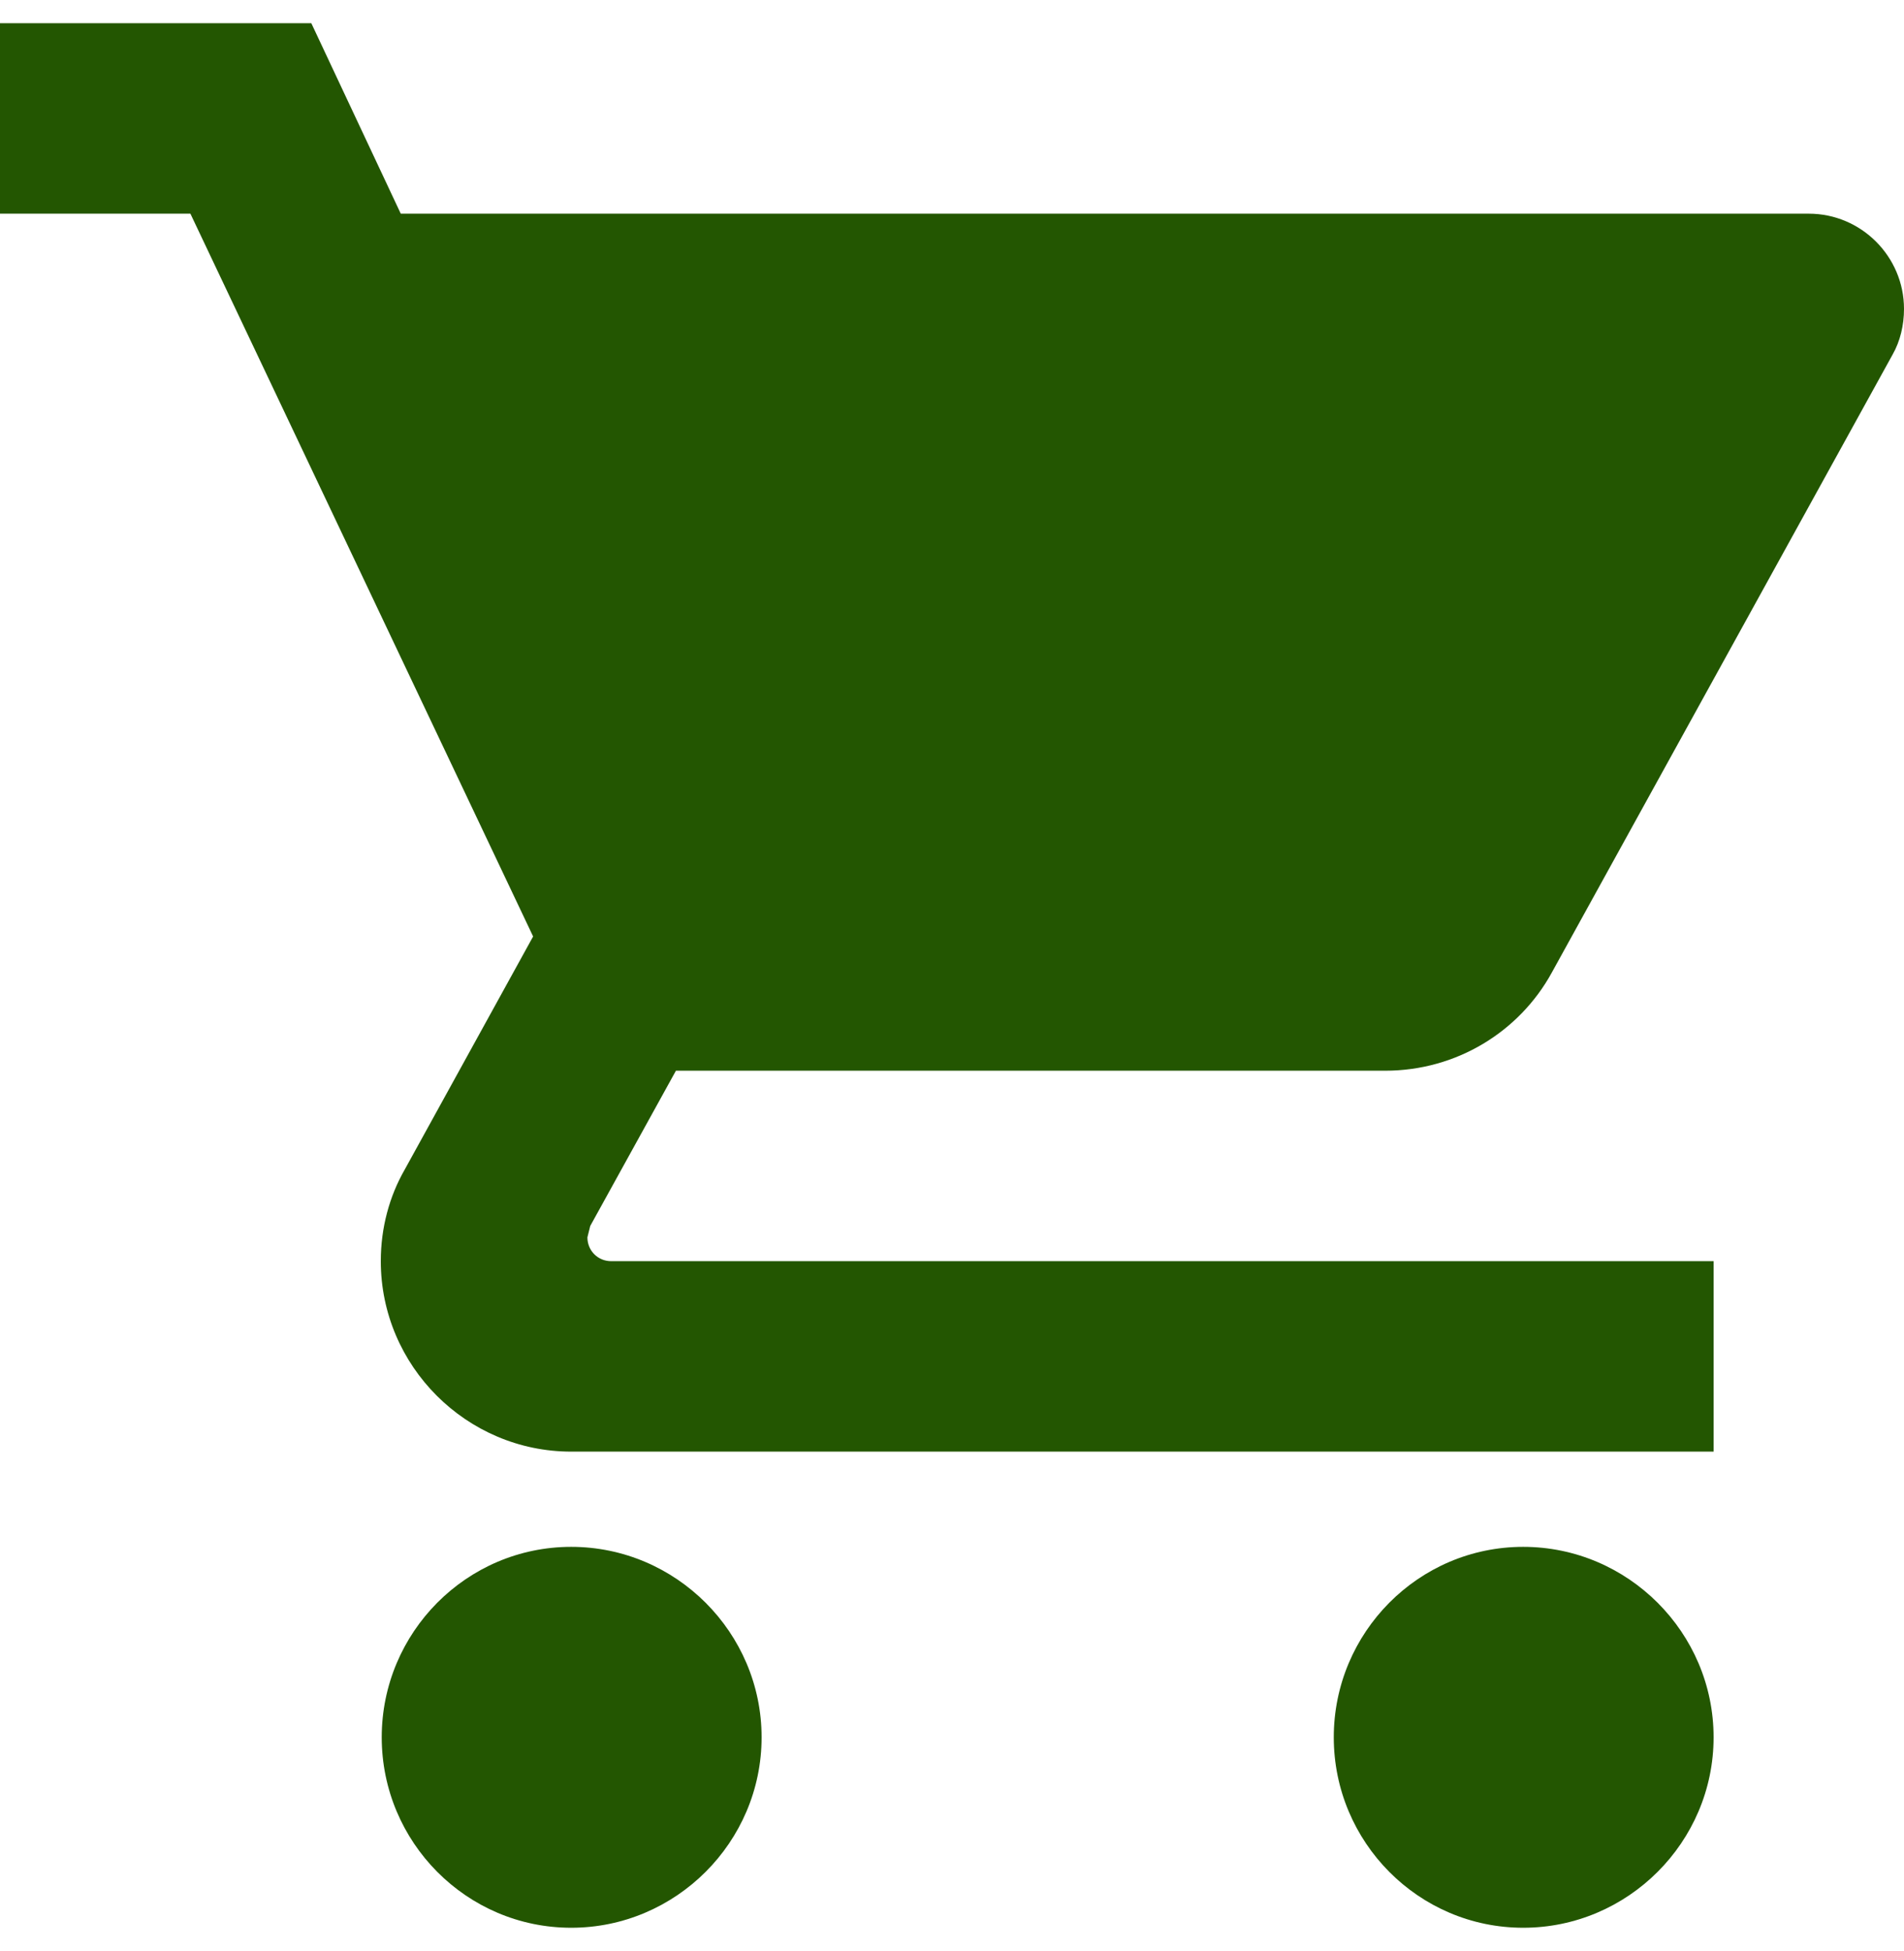 <svg width="41" height="42" viewBox="0 0 41 42" fill="none" xmlns="http://www.w3.org/2000/svg">
<path d="M12.3 33.3C10.045 33.3 8.22 35.145 8.22 37.4C8.22 39.655 10.045 41.5 12.3 41.5C14.555 41.5 16.4 39.655 16.4 37.4C16.4 35.145 14.555 33.3 12.3 33.3ZM0 0.5V4.6H4.1L11.48 20.16L8.713 25.182C8.384 25.756 8.2 26.433 8.2 27.15C8.2 29.405 10.045 31.25 12.3 31.25H36.9V27.15H13.161C12.874 27.15 12.649 26.924 12.649 26.637L12.71 26.392L14.555 23.05H29.828C31.365 23.05 32.718 22.209 33.415 20.939L40.754 7.634C40.918 7.347 41 6.998 41 6.65C41 5.522 40.078 4.6 38.95 4.6H8.63L6.704 0.5H0ZM32.8 33.3C30.545 33.3 28.721 35.145 28.721 37.4C28.721 39.655 30.545 41.5 32.8 41.5C35.055 41.5 36.9 39.655 36.9 37.4C36.9 35.145 35.055 33.3 32.8 33.3Z" fill="#235601"/>
</svg>
